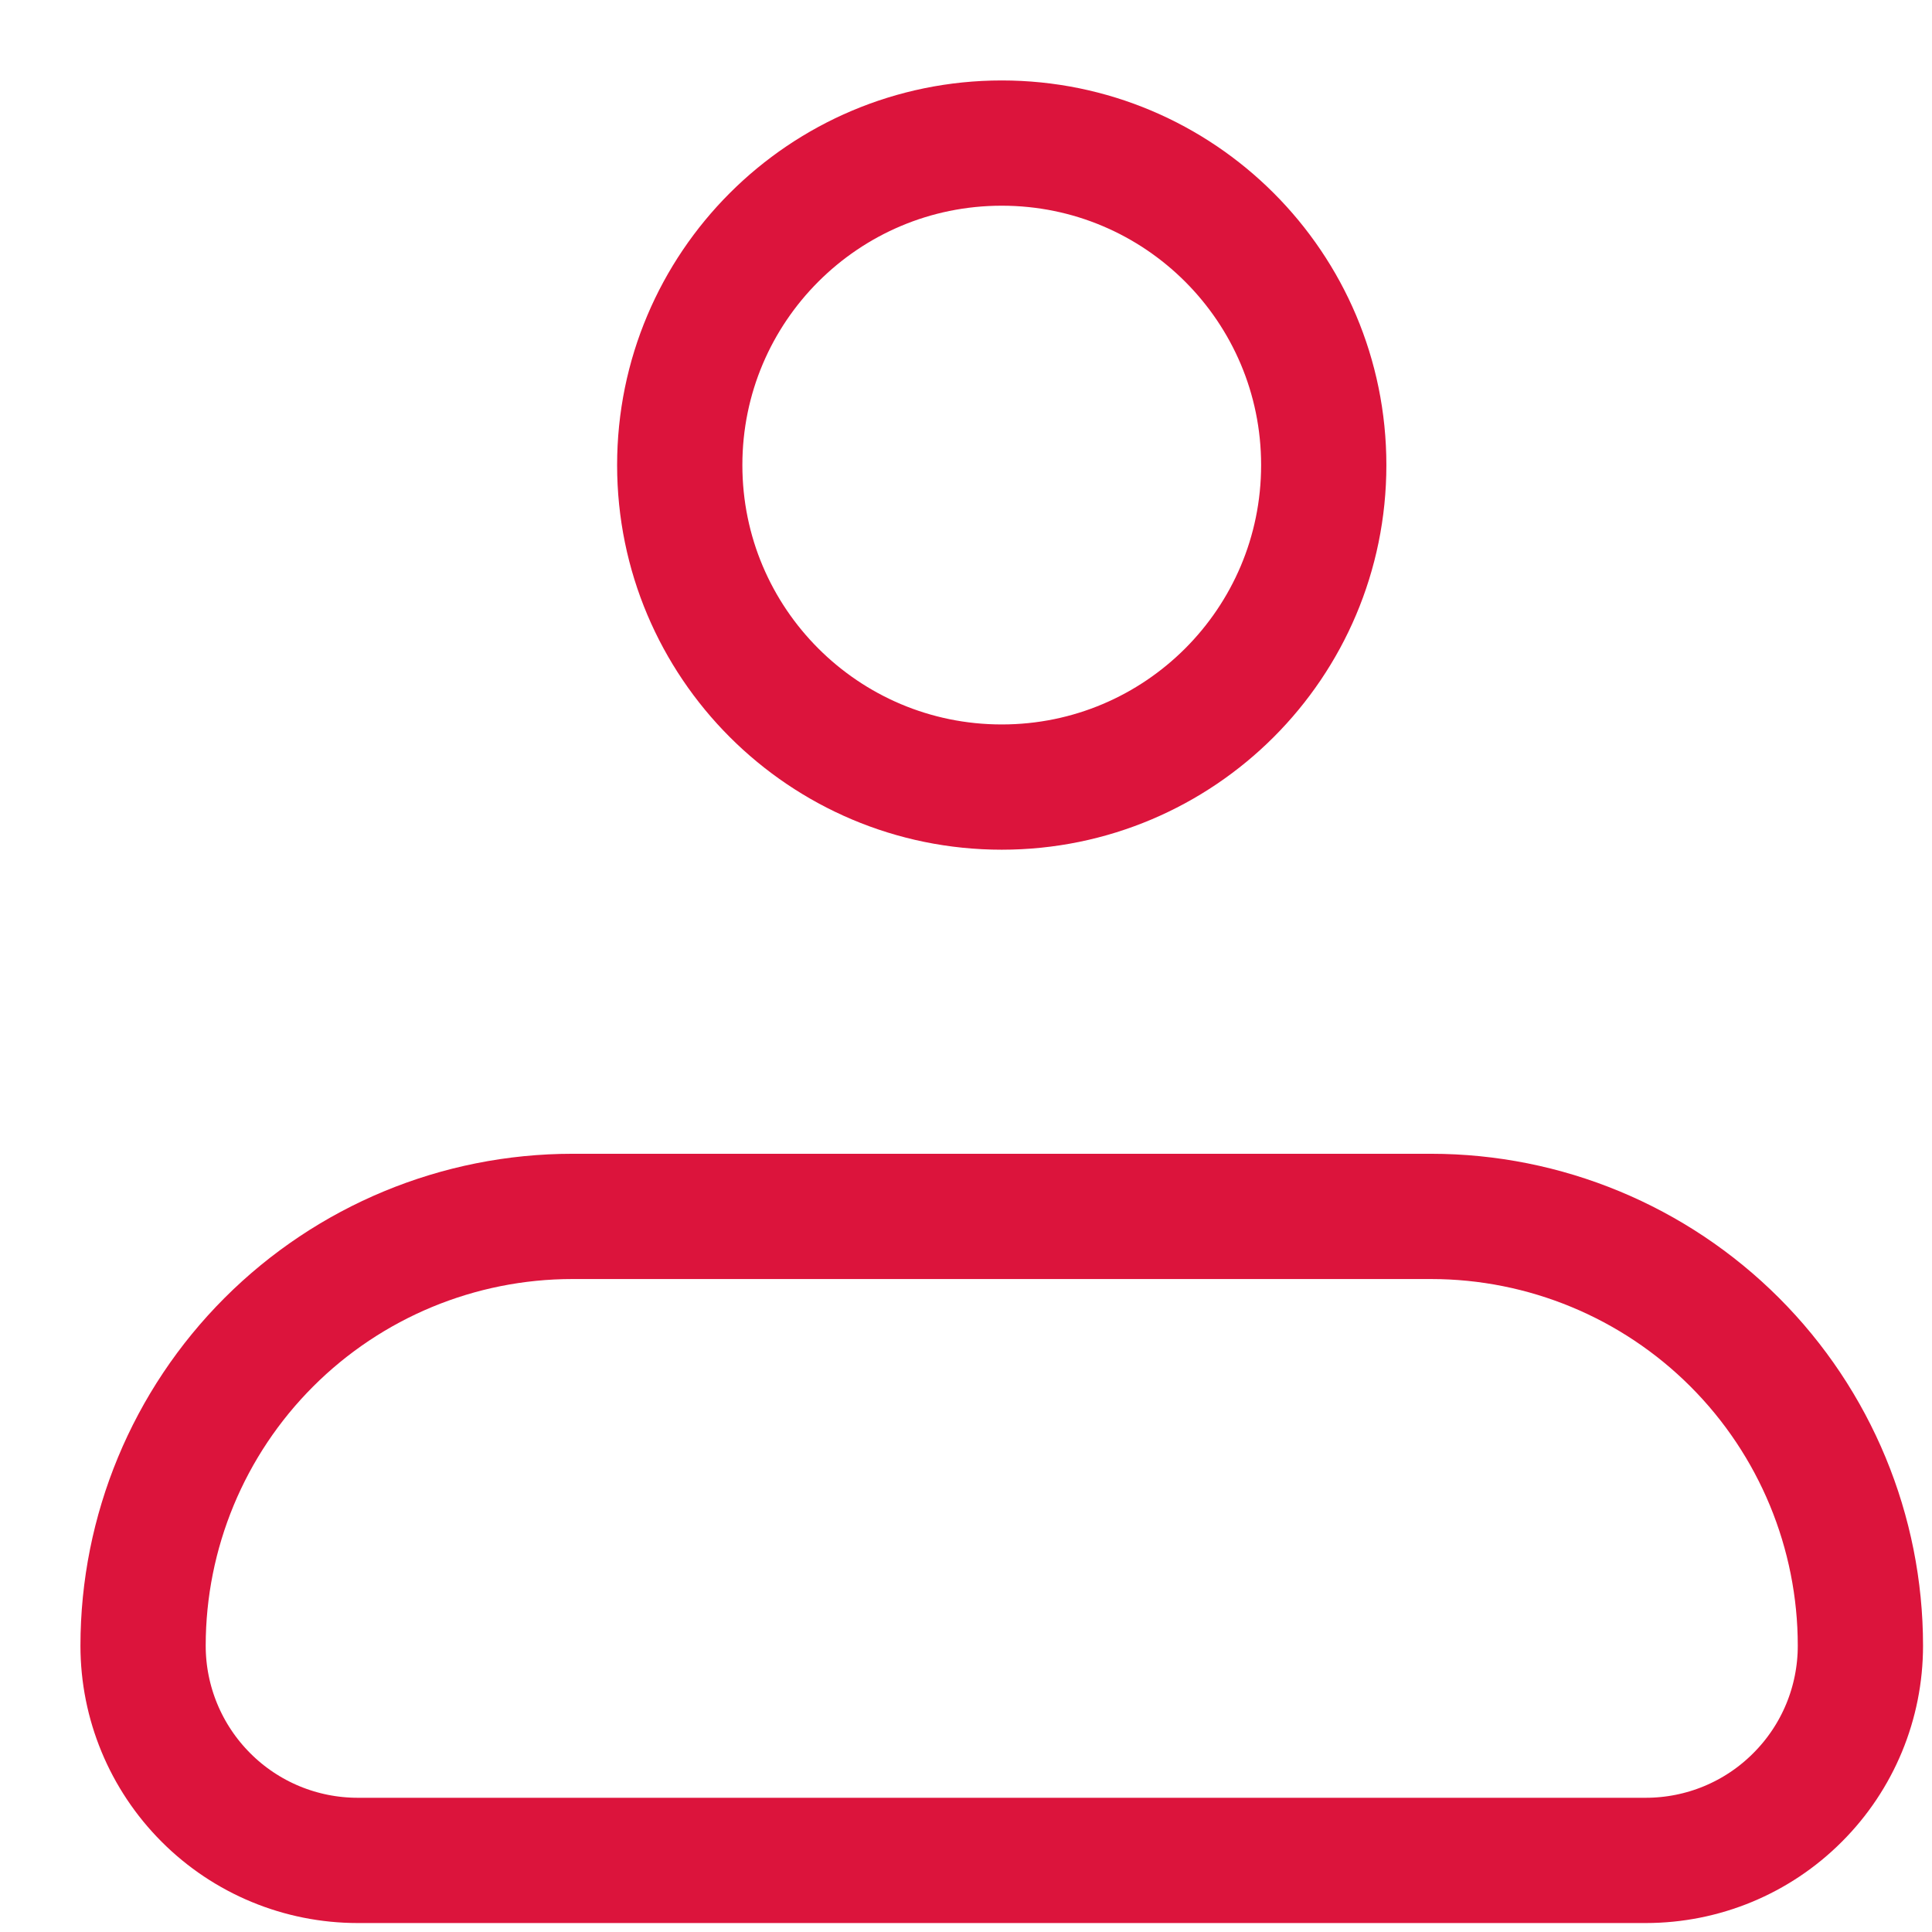 <svg width="18" height="18" viewBox="0 0 18 18" fill="none" xmlns="http://www.w3.org/2000/svg">
<path d="M1.333 15.333C1.333 14.272 1.755 13.255 2.505 12.505C3.255 11.755 4.272 11.333 5.333 11.333H13.333C14.394 11.333 15.412 11.755 16.162 12.505C16.912 13.255 17.333 14.272 17.333 15.333C17.333 15.864 17.123 16.372 16.747 16.747C16.372 17.123 15.864 17.333 15.333 17.333H3.333C2.803 17.333 2.294 17.123 1.919 16.747C1.544 16.372 1.333 15.864 1.333 15.333Z" stroke="#DC143C" stroke-width="1.167" stroke-linejoin="round"/>
<path d="M9.333 7.333C10.99 7.333 12.333 5.99 12.333 4.333C12.333 2.676 10.99 1.333 9.333 1.333C7.676 1.333 6.333 2.676 6.333 4.333C6.333 5.99 7.676 7.333 9.333 7.333Z" stroke="#DC143C" stroke-width="1.167"/>
</svg>

